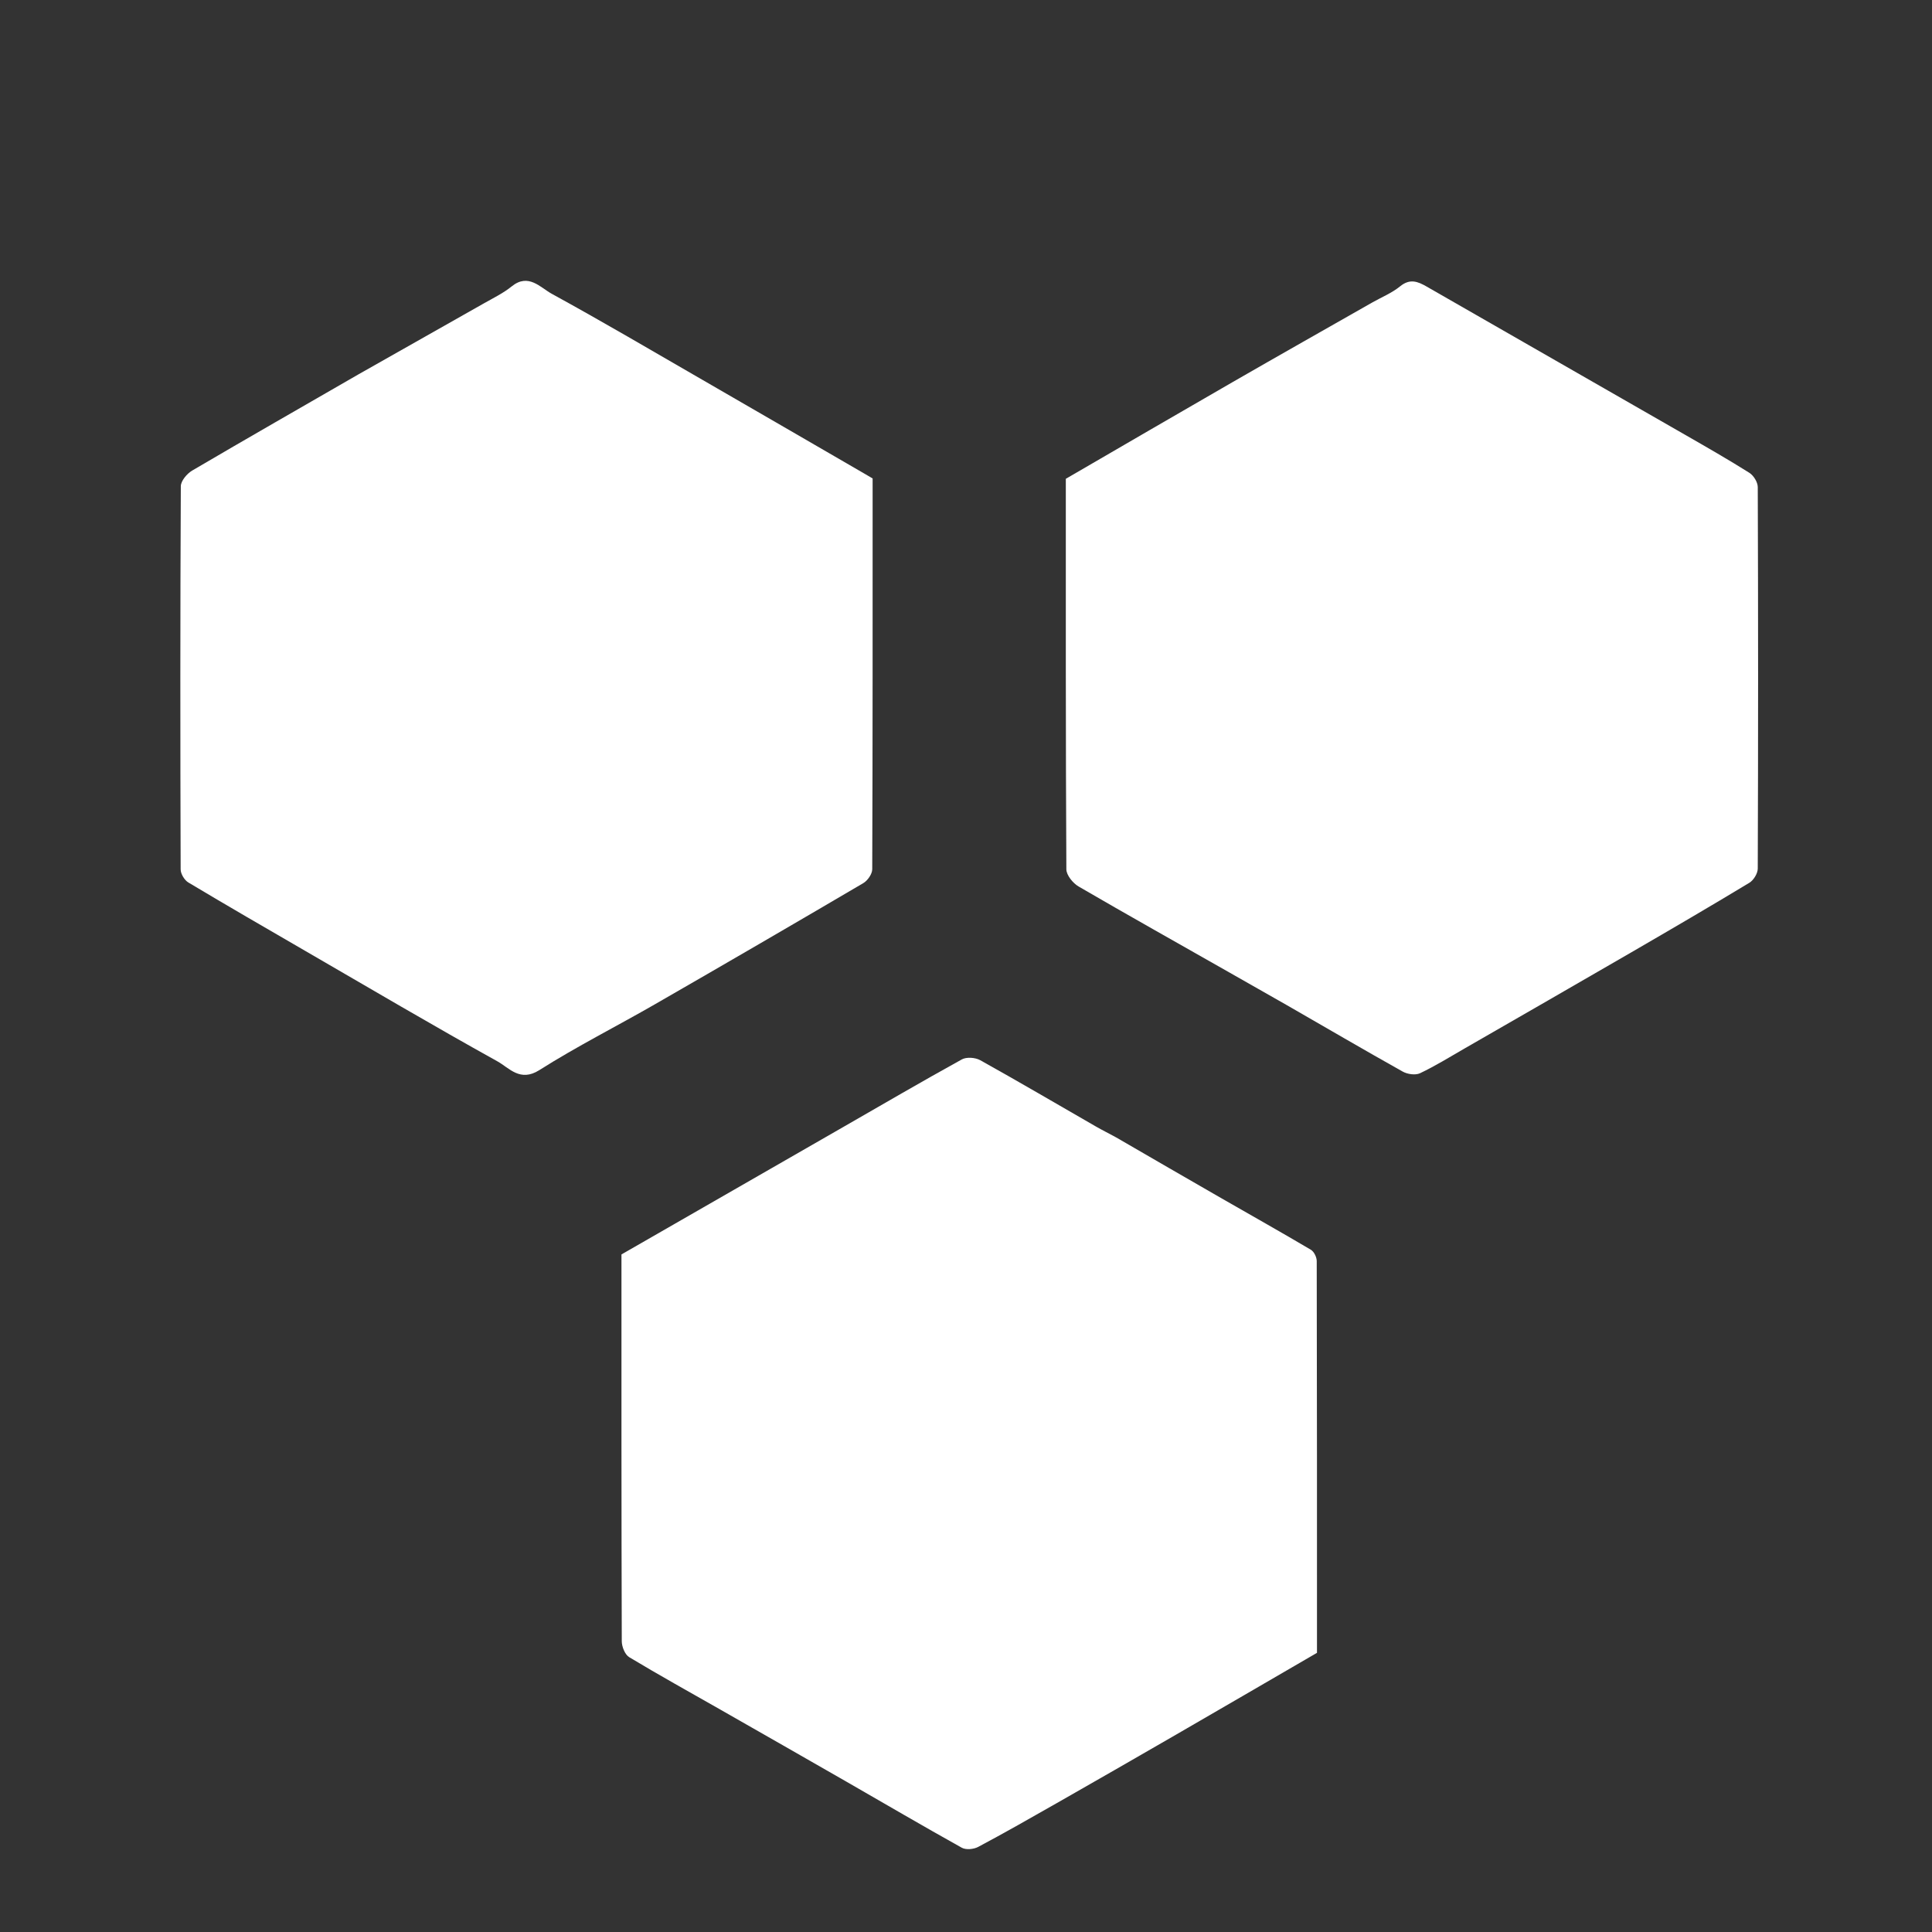 <svg version="1.1" id="Layer_1" xmlns="http://www.w3.org/2000/svg" xmlns:xlink="http://www.w3.org/1999/xlink" x="0px" y="0px"
	 width="100%" viewBox="0 0 600 600" enable-background="new 0 0 600 600" xml:space="preserve">
<rect x="0" y="0" width="600" height="600" fill="#333333" stroke="none"/>
<path fill="#FFFFFF" opacity="1" stroke="none"
	d="
M346.651,353.245 
	C357.679,359.642 368.383,365.841 379.108,372.005 
	C388.445,377.371 397.837,382.642 407.104,388.125 
	C408.083,388.705 408.919,390.429 408.922,391.625 
	C409.015,432.269 409,472.913 409,513.303 
	C393.896,522.074 379.044,530.729 364.161,539.331 
	C352.194,546.248 340.205,553.129 328.196,559.973 
	C320.102,564.585 312.006,569.199 303.785,573.576 
	C302.4,574.313 299.988,574.549 298.709,573.837 
	C286.631,567.112 274.708,560.111 262.718,553.229 
	C249.761,545.792 236.784,538.39 223.809,530.985 
	C214.321,525.571 204.756,520.284 195.402,514.648 
	C194.087,513.856 193.104,511.401 193.098,509.713 
	C192.972,469.733 193,429.752 193,389.576 
	C215.948,376.392 238.907,363.201 261.867,350.011 
	C274.128,342.968 286.339,335.836 298.716,329.005 
	C300.168,328.204 302.902,328.411 304.424,329.259 
	C316.497,335.983 328.415,342.986 340.396,349.877 
	C342.338,350.994 344.354,351.983 346.651,353.245 
z"/>
<path fill="#FFFFFF" opacity="1" stroke="none" 
	d="
M381.316,301.74 
	C365.643,292.816 350.23,284.195 334.971,275.31 
	C333.208,274.283 331.176,271.789 331.166,269.964 
	C330.949,229.473 331,188.979 331,148.697 
	C348.448,138.575 365.657,128.534 382.924,118.592 
	C397.271,110.332 411.684,102.187 426.07,93.995 
	C429.007,92.323 432.238,91.02 434.821,88.918 
	C437.853,86.45 440.273,87.394 443.053,88.99 
	C469.812,104.36 496.597,119.683 523.357,135.048 
	C530.053,138.893 536.761,142.728 543.289,146.844 
	C544.6,147.671 545.883,149.754 545.888,151.262 
	C546.029,190.76 546.029,230.258 545.887,269.756 
	C545.882,271.259 544.588,273.365 543.272,274.161 
	C531.162,281.478 518.942,288.614 506.701,295.712 
	C489.46,305.708 472.178,315.634 454.906,325.575 
	C450.31,328.221 445.787,331.029 441.01,333.298 
	C439.588,333.973 437.105,333.619 435.635,332.796 
	C423.571,326.042 411.641,319.049 399.65,312.164 
	C393.662,308.727 387.633,305.363 381.316,301.74 
z"/>
<path fill="#FFFFFF" opacity="1" stroke="none" 
	d="
M111.352,116.243 
	C124.537,108.764 137.414,101.51 150.269,94.217 
	C153.207,92.55 156.311,91.046 158.912,88.941 
	C164.112,84.735 167.788,89.29 171.373,91.252 
	C187.159,99.896 202.675,109.033 218.265,118.031 
	C235.116,127.757 251.94,137.526 268.775,147.278 
	C269.464,147.677 270.148,148.085 271,148.586 
	C271,188.974 271.03,229.464 270.88,269.953 
	C270.875,271.423 269.452,273.474 268.108,274.264 
	C246.63,286.889 225.088,299.408 203.492,311.832 
	C191.521,318.719 179.151,324.957 167.497,332.334 
	C161.499,336.131 158.15,331.649 154.486,329.615 
	C134.388,318.456 114.58,306.773 94.687,295.245 
	C82.588,288.234 70.481,281.236 58.483,274.055 
	C57.277,273.332 56.107,271.378 56.102,269.991 
	C55.975,230.33 55.956,190.667 56.154,151.006 
	C56.163,149.344 58.073,147.085 59.7,146.129 
	C76.741,136.118 93.906,126.316 111.352,116.243 
z"/>
</svg>